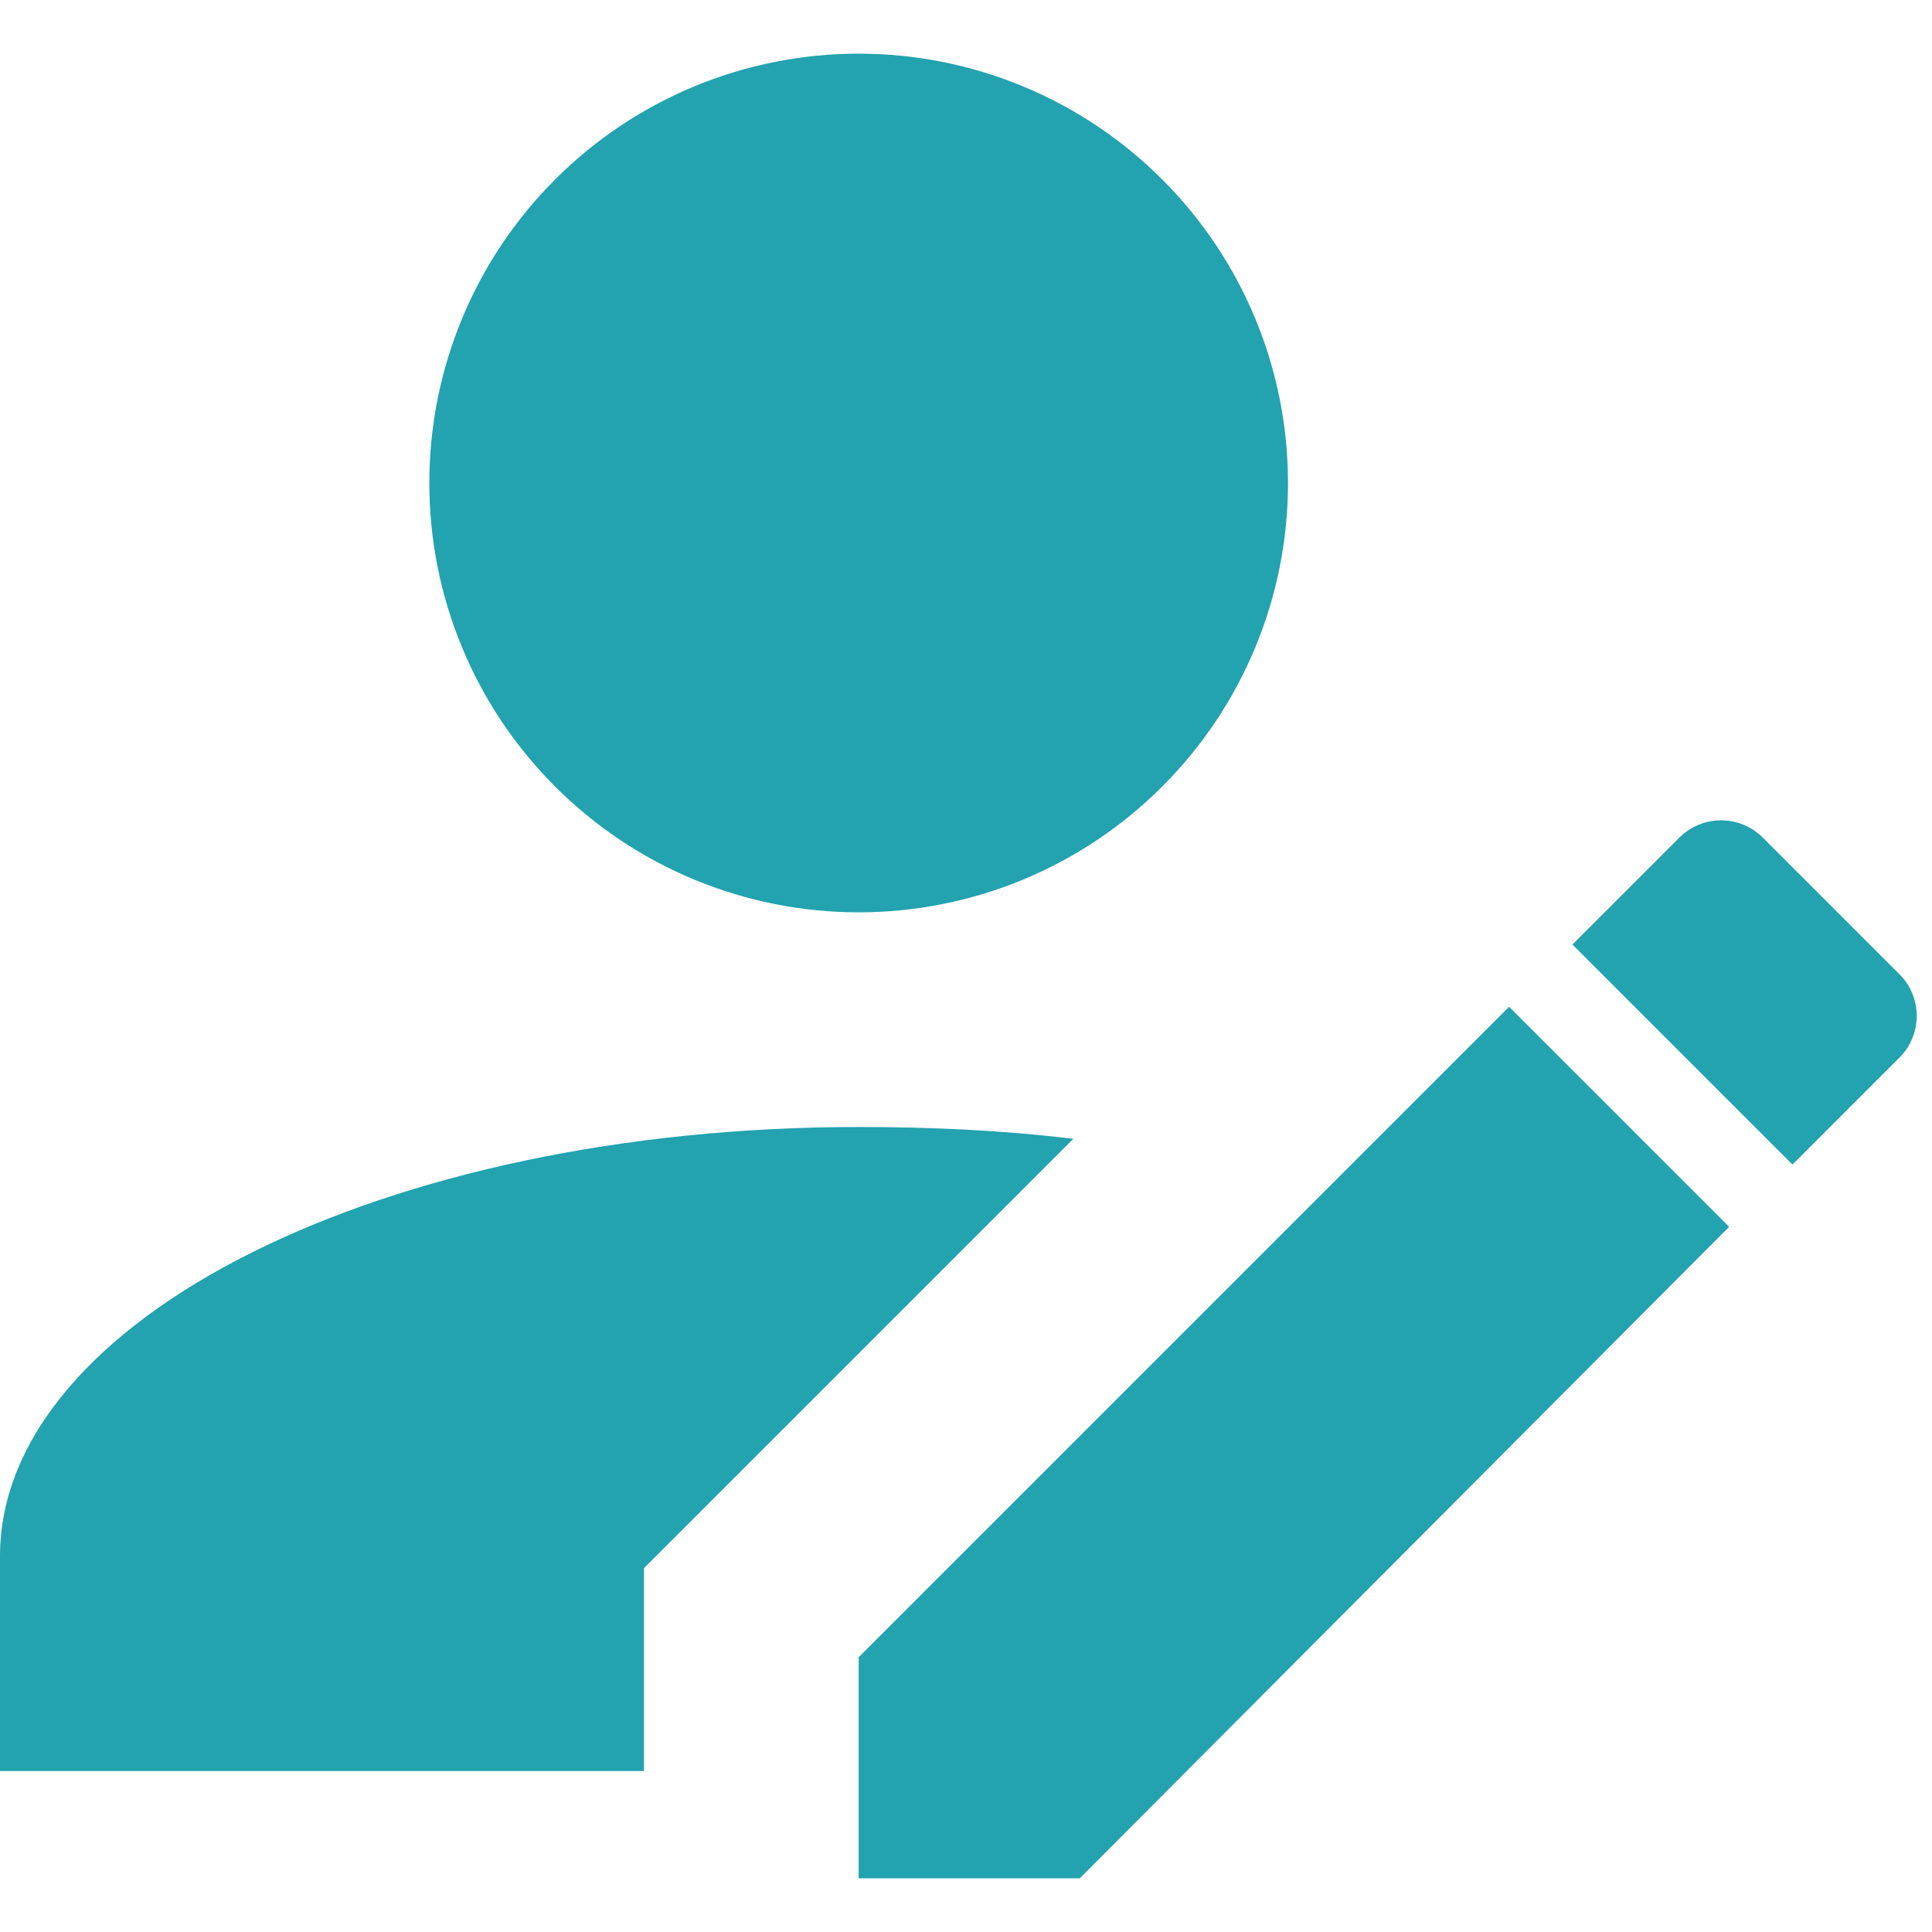 <svg width="18" height="18" viewBox="0 0 18 18" fill="none" xmlns="http://www.w3.org/2000/svg">
<path d="M17.7 9.85L16.7 10.85L14.65 8.8L15.65 7.8C15.753 7.699 15.891 7.643 16.035 7.643C16.179 7.643 16.317 7.699 16.42 7.8L17.7 9.08C17.91 9.29 17.91 9.64 17.7 9.85ZM8 15.44L14.06 9.38L16.11 11.43L10.06 17.5H8V15.44ZM8 10.5C3.58 10.5 0 12.29 0 14.5V16.5H6V14.61L10 10.61C9.34 10.53 8.67 10.5 8 10.5ZM8 0.5C6.939 0.5 5.922 0.921 5.172 1.672C4.421 2.422 4 3.439 4 4.5C4 5.561 4.421 6.578 5.172 7.328C5.922 8.079 6.939 8.5 8 8.5C9.061 8.5 10.078 8.079 10.828 7.328C11.579 6.578 12 5.561 12 4.5C12 3.439 11.579 2.422 10.828 1.672C10.078 0.921 9.061 0.5 8 0.5Z" fill="#23A2AF"/>
</svg>
